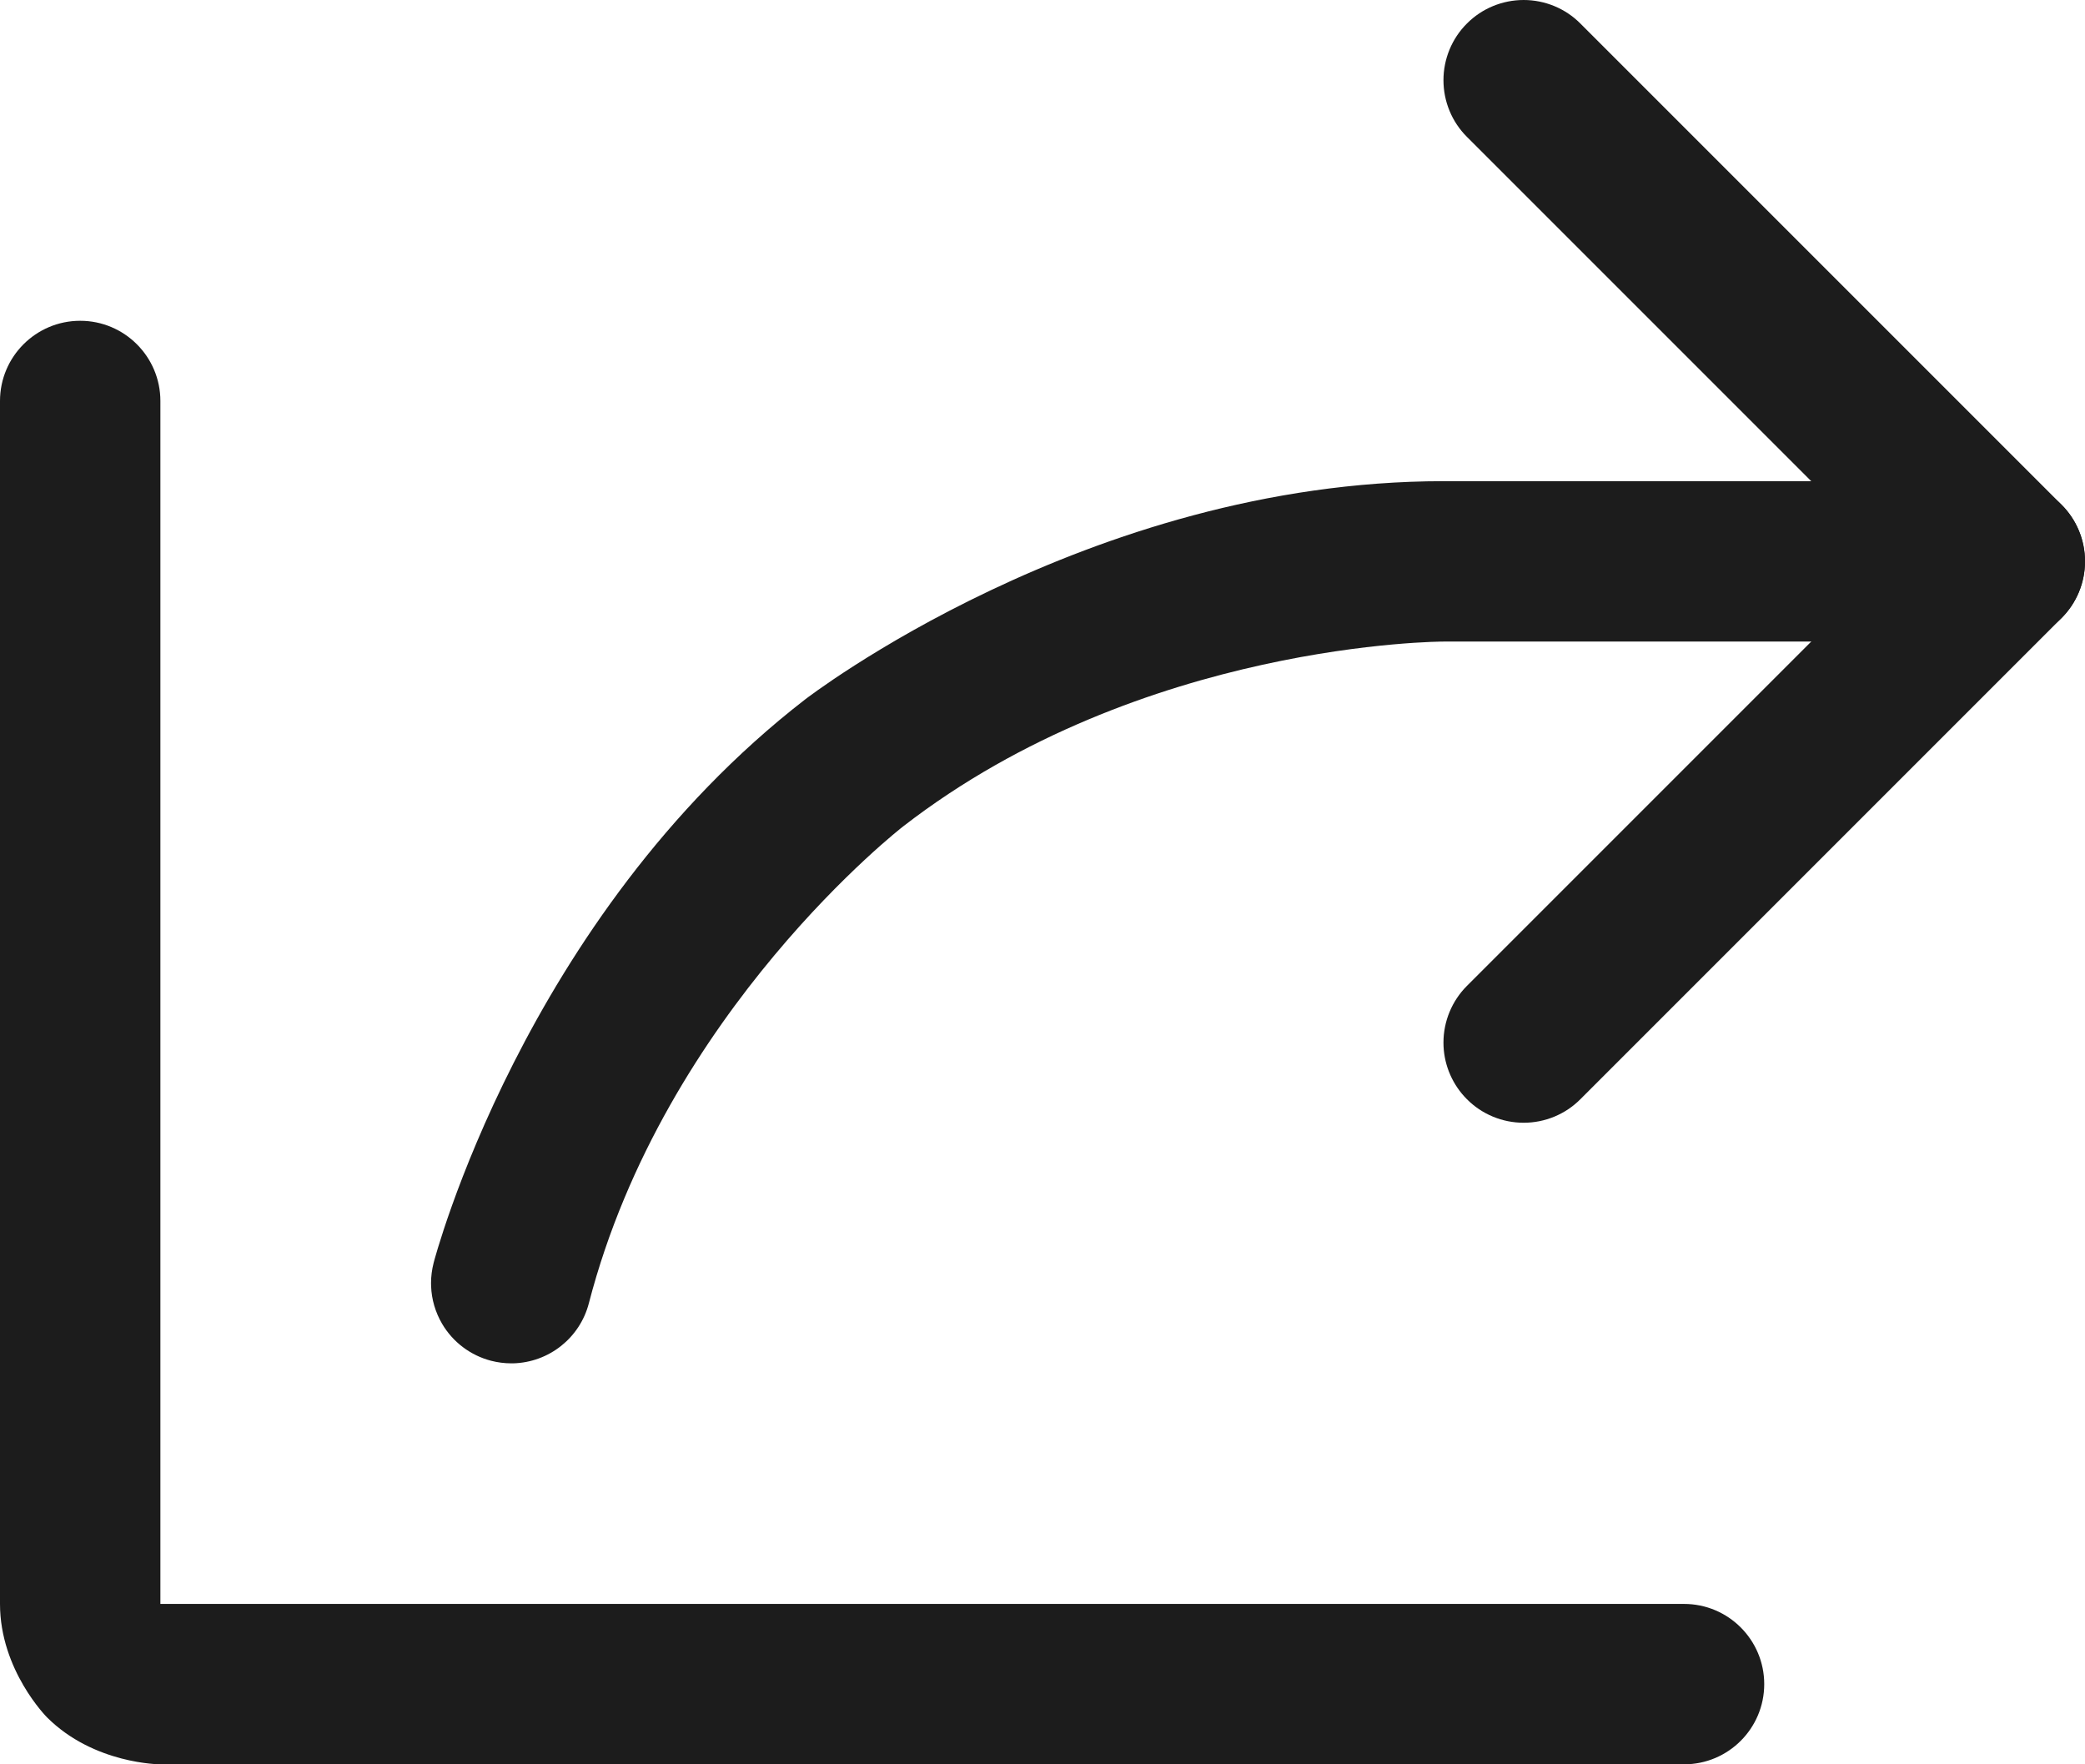 <svg width="26" height="22" viewBox="0 0 26 22" fill="none" xmlns="http://www.w3.org/2000/svg">
<path d="M19.707 0.293C19.52 0.105 19.265 0 19 0C18.735 0 18.48 0.105 18.293 0.293C18.105 0.48 18 0.735 18 1C18 1.265 18.105 1.52 18.293 1.707L23.586 7L18.293 12.293C18.106 12.48 18 12.735 18 13C18 13.016 18 13.032 18.001 13.048C18.013 13.296 18.117 13.531 18.293 13.707C18.48 13.895 18.735 14 19 14C19.265 14 19.52 13.895 19.707 13.707L25.707 7.707C25.895 7.52 26 7.265 26 7C26 6.735 25.895 6.48 25.707 6.293L19.707 0.293Z" fill="#1C1C1C"/>
<path d="M2 20V5C2 4.448 1.552 4 1 4C0.448 4 0 4.448 0 5V20C0 20.828 0.586 21.414 0.586 21.414C1.172 22 2 22 2 22H21C21.552 22 22 21.552 22 21C22 20.448 21.552 20 21 20H2Z" fill="#1C1C1C"/>
<path d="M18 8H25C25.552 8 26 7.552 26 7C26 6.448 25.552 6 25 6H18C13.553 6.001 10.038 8.723 10.038 8.723C6.522 11.445 5.407 15.748 5.407 15.748L5.407 15.749C5.386 15.831 5.375 15.915 5.375 16C5.375 16.013 5.375 16.027 5.376 16.04C5.382 16.205 5.43 16.365 5.513 16.507C5.648 16.736 5.867 16.901 6.124 16.968C6.206 16.989 6.29 17 6.375 17L6.4 17C6.846 16.988 7.231 16.683 7.343 16.251C8.287 12.608 11.262 10.305 11.262 10.305C14.237 8.001 18 8 18 8Z" fill="#1C1C1C"/>
</svg>
